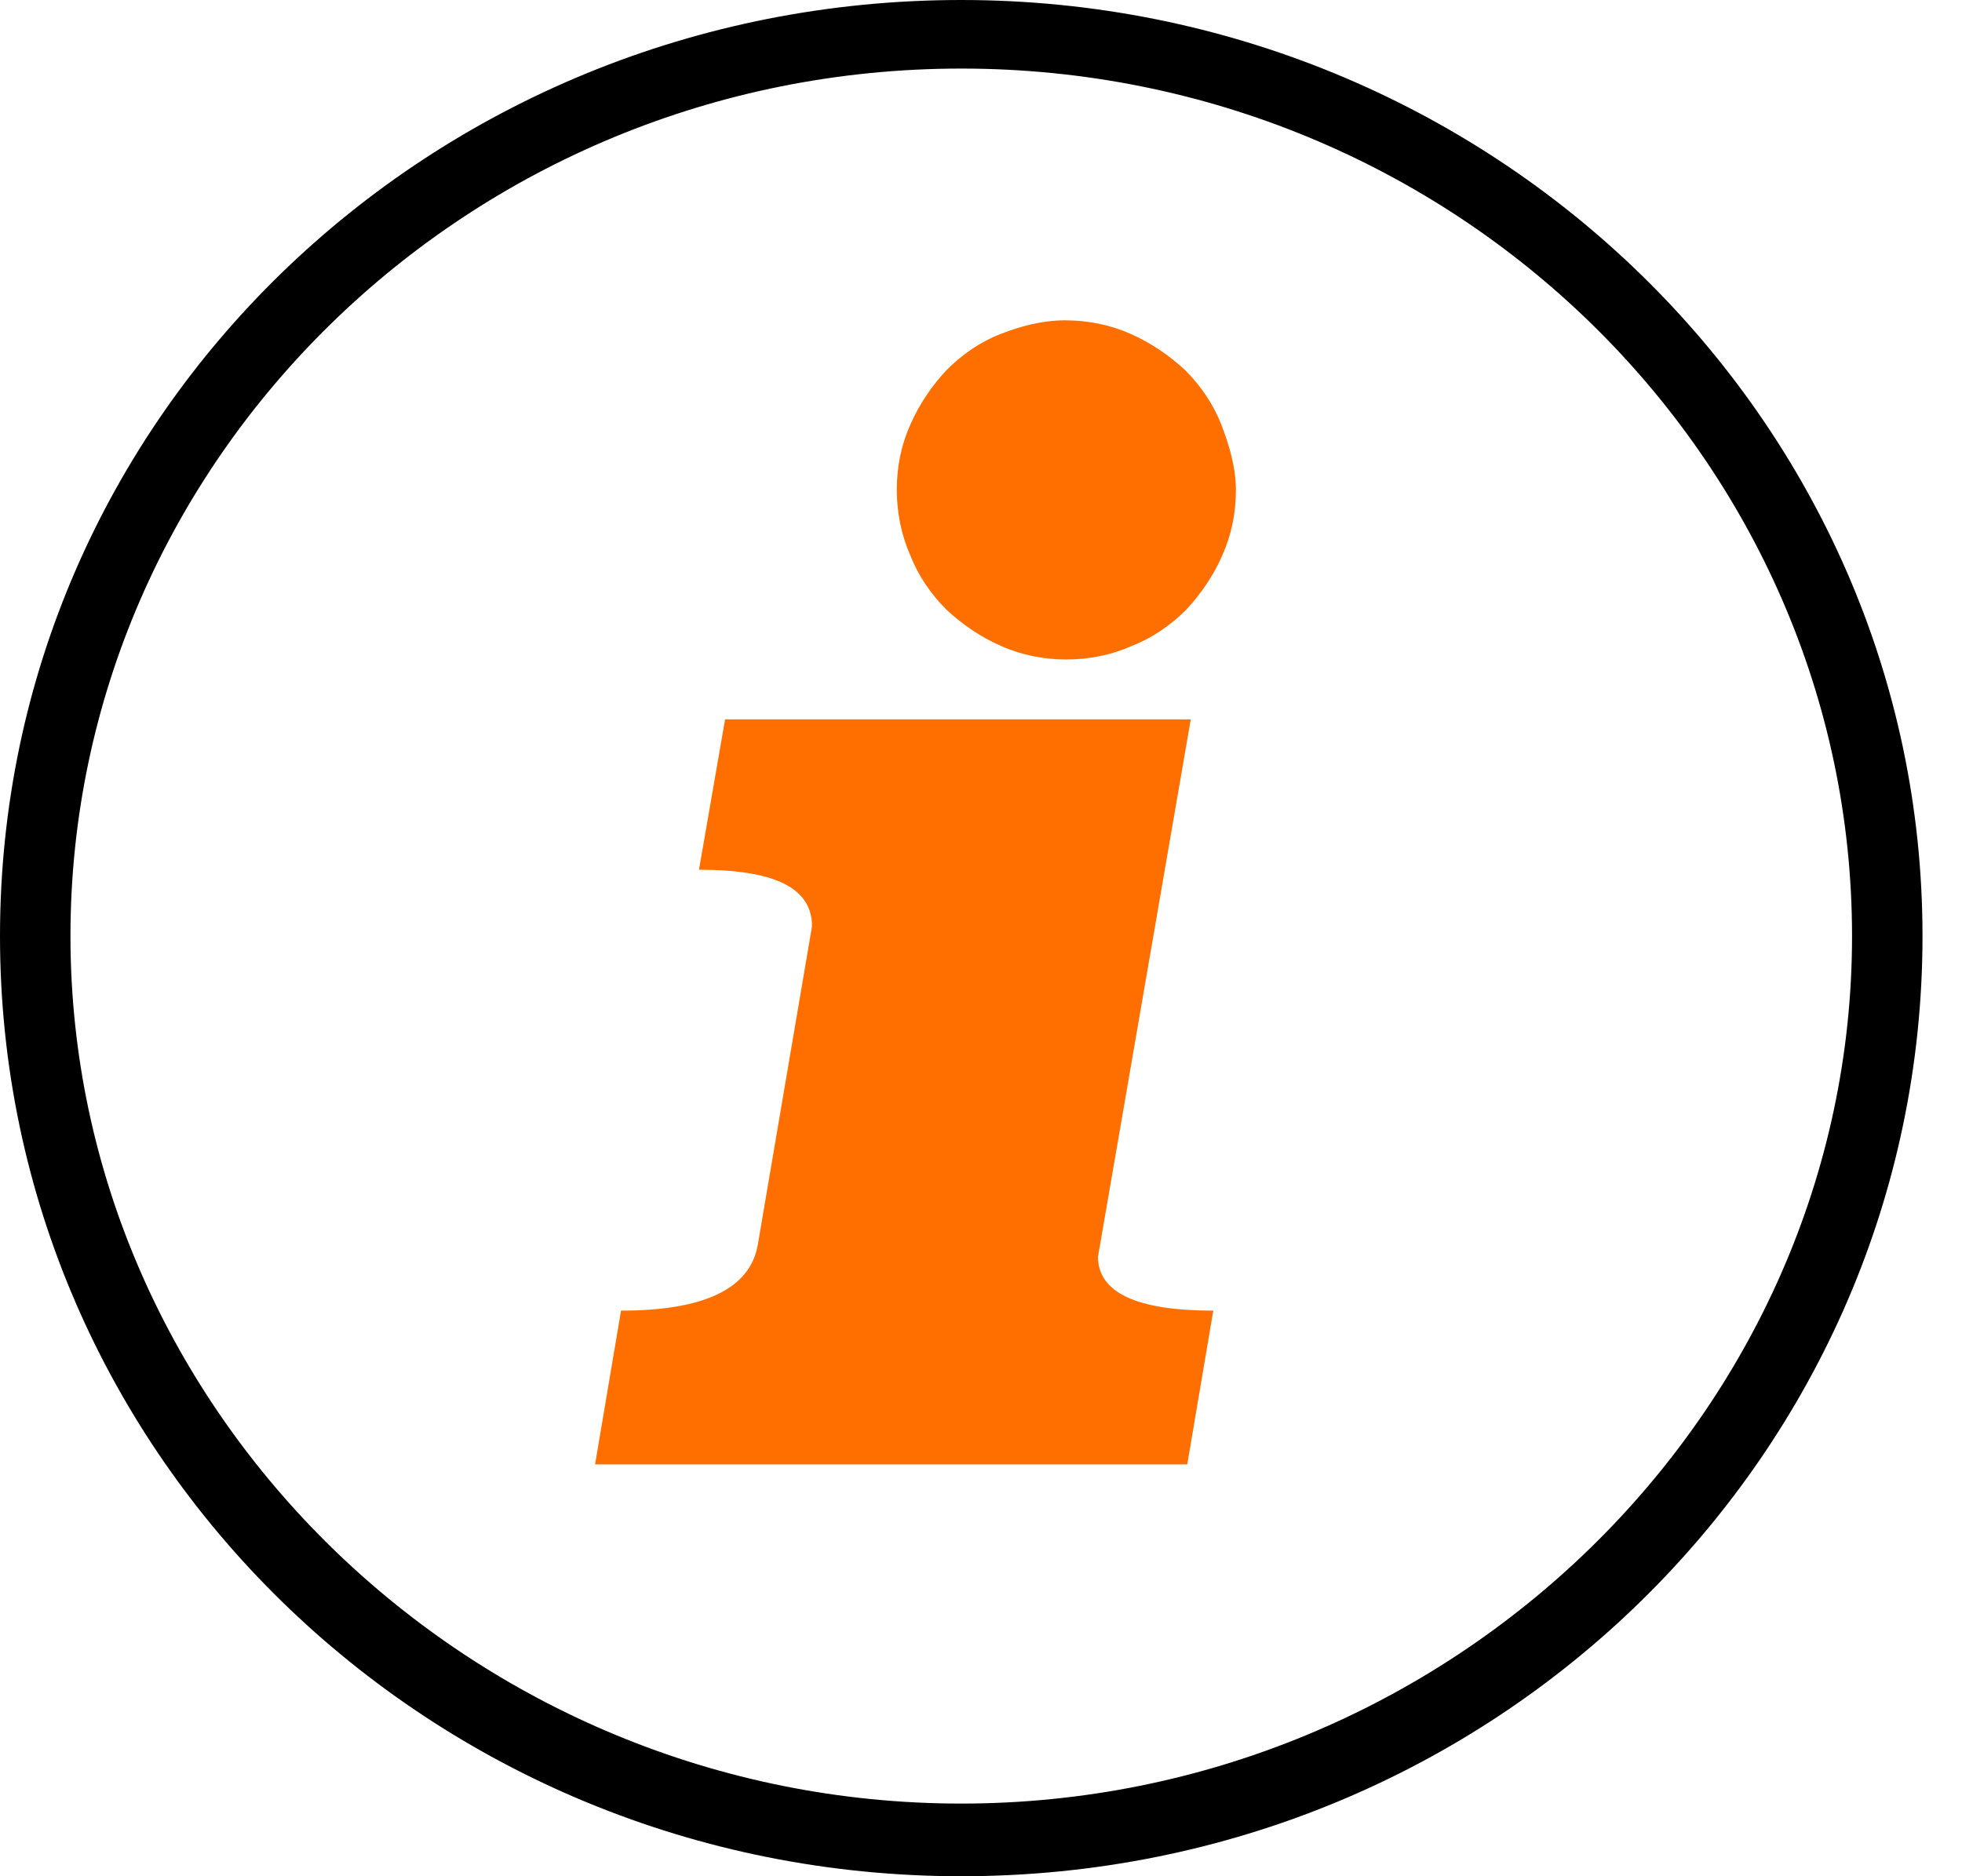 <svg xmlns="http://www.w3.org/2000/svg" width="23" height="22" fill="none" viewBox="0 0 23 22">
    <path fill="#000" d="M11.268.804C5.488.804.826 5.394.826 10.976c0 5.583 4.711 10.172 10.442 10.172 5.732 0 10.443-4.589 10.443-10.172C21.71 5.394 17.048.804 11.268.804zm0 21.196C5.051 22 0 17.08 0 10.976 0 4.873 5.051 0 11.268 0c6.217 0 11.269 4.92 11.269 10.976C22.537 17.032 17.534 22 11.268 22z"/>
    <g clip-path="url(#clip0)">
        <path fill="#FF6F00" d="M12.871 14.732c0 .424.45.636 1.352.636l-.305 1.803H6.976l.304-1.803c.967 0 1.51-.252 1.603-.769l.636-3.738c0-.45-.437-.663-1.325-.663L8.5 8.435h5.459l-1.087 6.297zm1.617-8.988c0 .279-.053.53-.16.77-.105.238-.25.45-.423.636-.186.185-.398.33-.636.424-.239.106-.504.159-.769.159s-.53-.053-.768-.16c-.239-.105-.45-.251-.636-.423-.185-.186-.331-.398-.424-.637-.106-.238-.159-.503-.159-.769 0-.278.053-.53.16-.768.105-.239.25-.451.423-.637.185-.185.397-.331.636-.424.239-.093.49-.159.755-.159s.53.053.769.16c.238.105.45.251.636.423.185.186.33.398.424.637.092.238.172.503.172.768z"/>
    </g>
    <defs>
        <clipPath id="clip0">
            <path fill="#fff" d="M0 0H7.512V13.415H0z" transform="translate(6.976 3.756)"/>
        </clipPath>
    </defs>
</svg>
